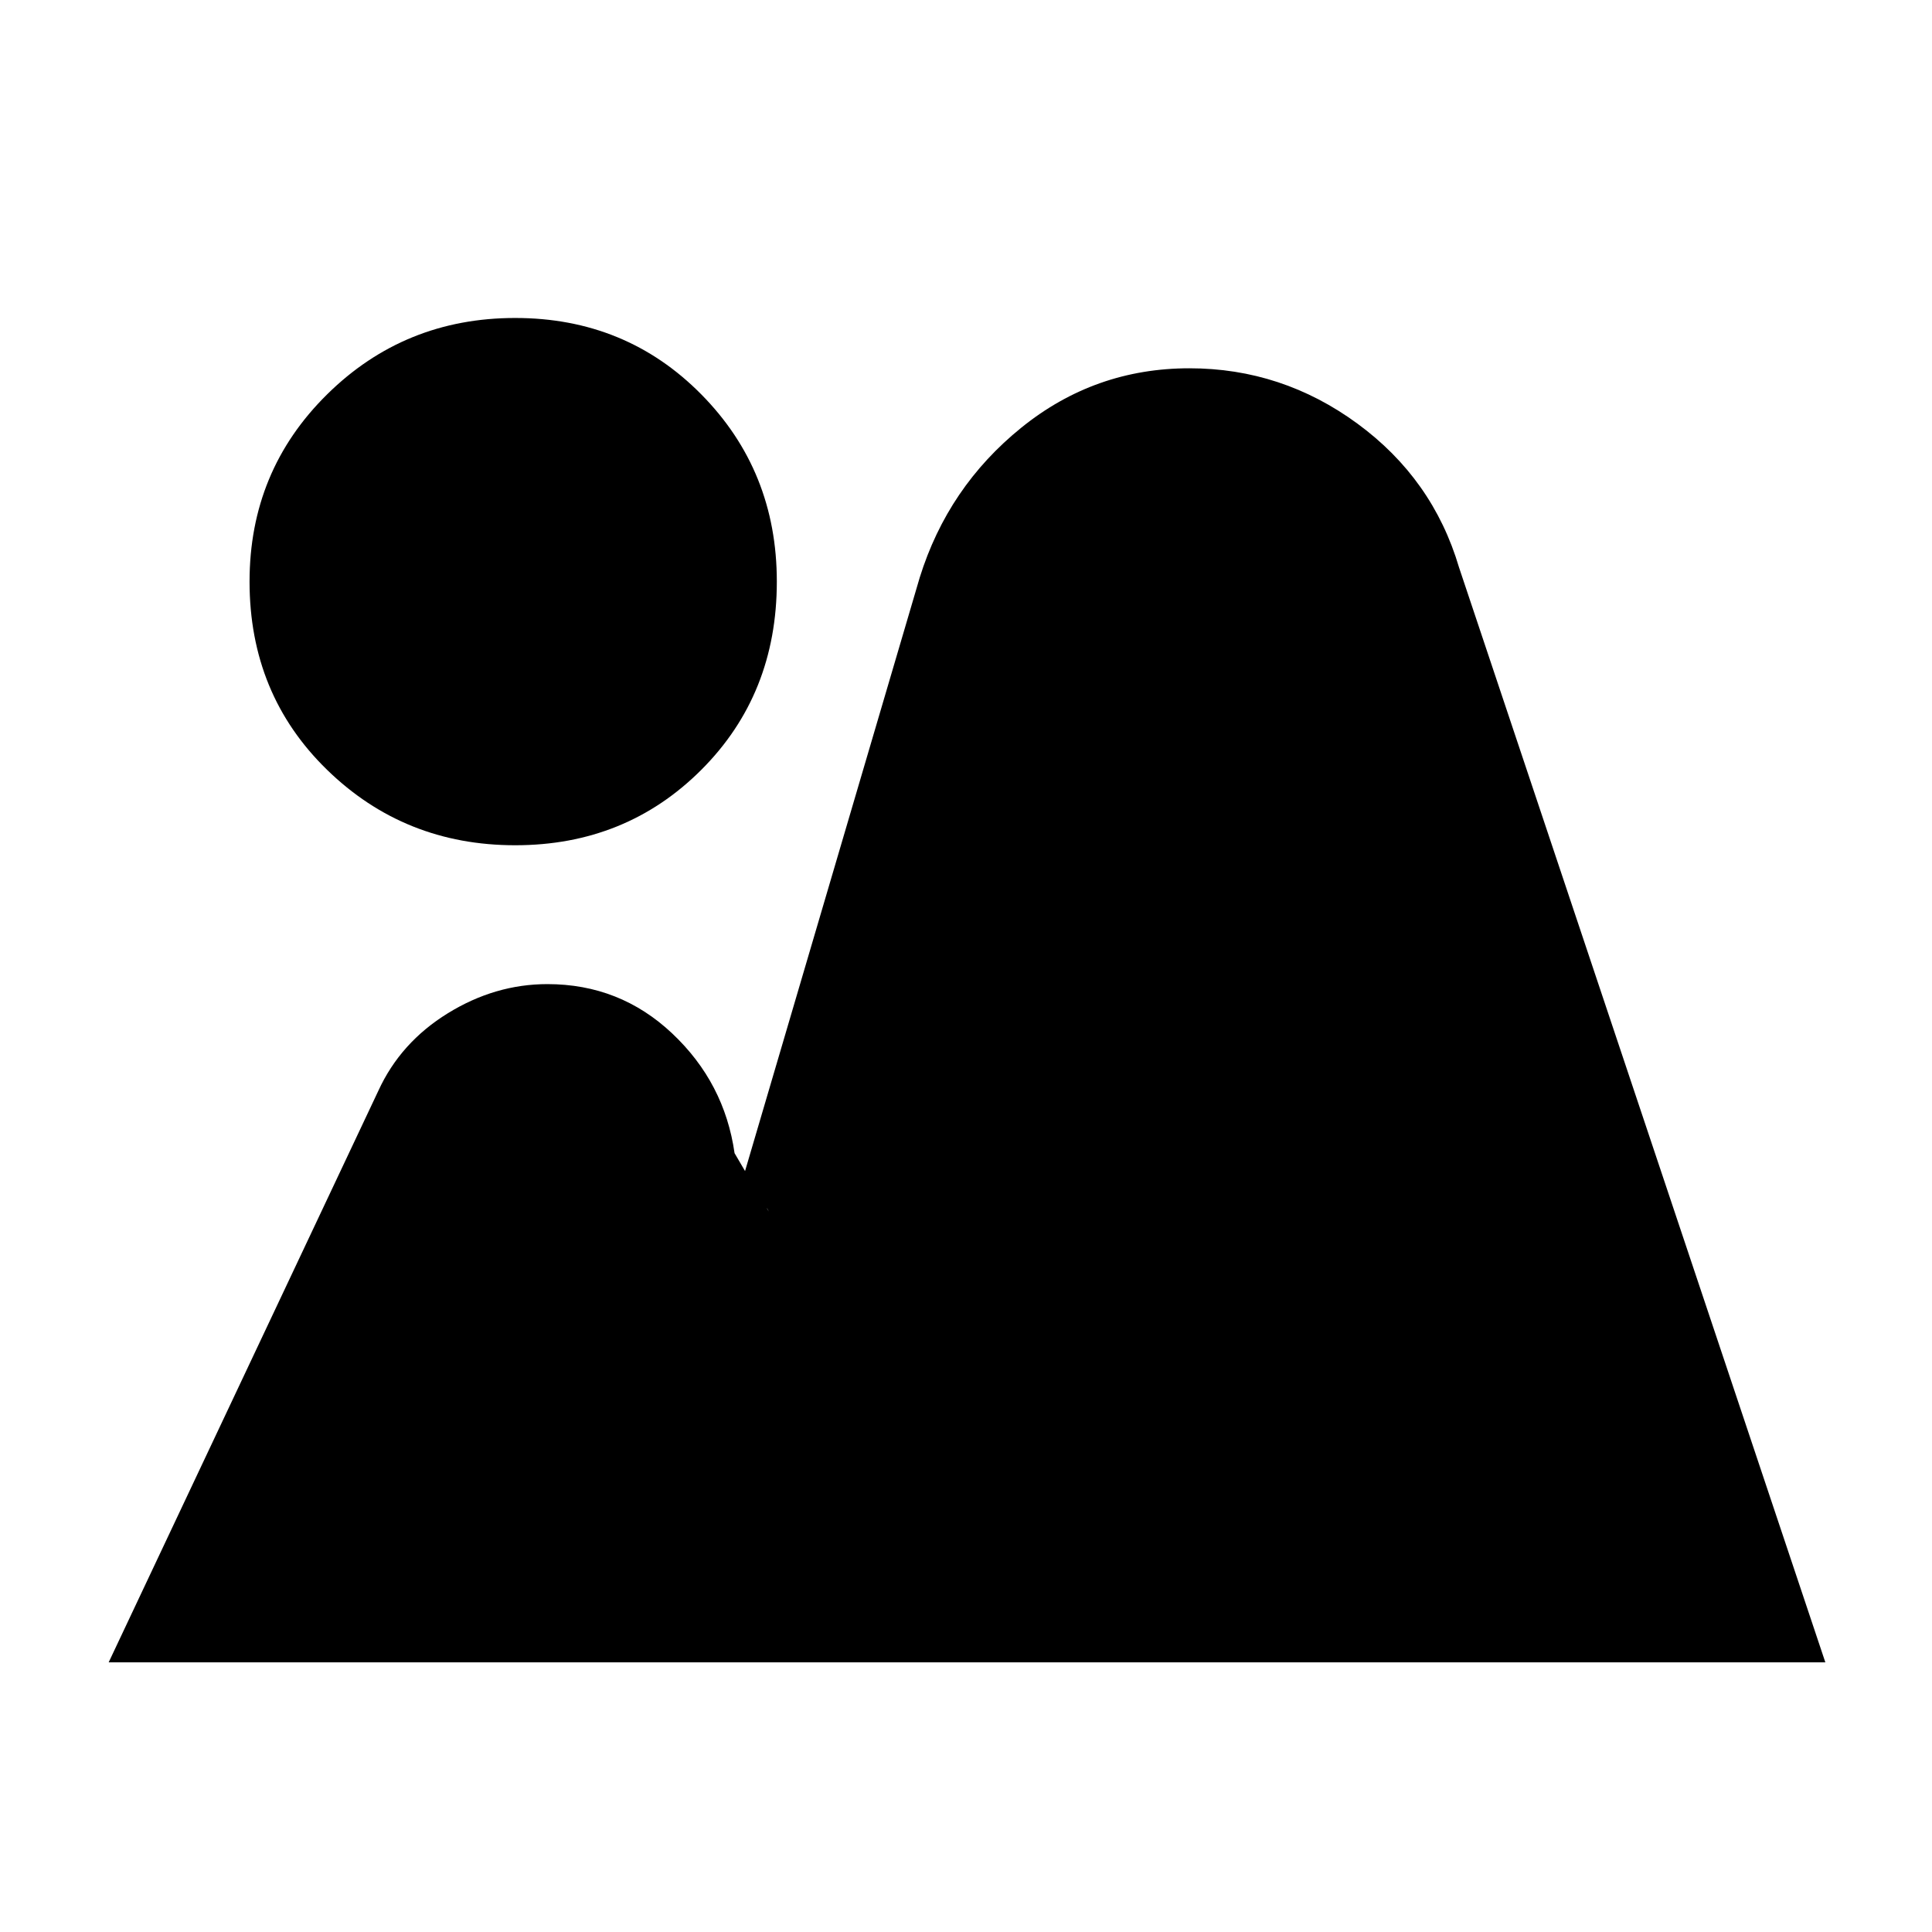 <svg xmlns="http://www.w3.org/2000/svg" height="20" viewBox="0 -960 960 960" width="20"><path d="m54-134 134-284q11-24 34.5-38.5T272-471q36 0 62 24.5t31 59.5l17 29q-2-5-9-4.5t-9 5.5l93-316q14-45 50.5-74.5T591-777q46 0 83.5 27.5T725-678l182 544H54Zm202-406q-55 0-93.5-37.5T124-671q0-55 38.5-93t93.5-38q55 0 92.5 38t37.5 93q0 56-37.5 93.5T256-540Z"/></svg>